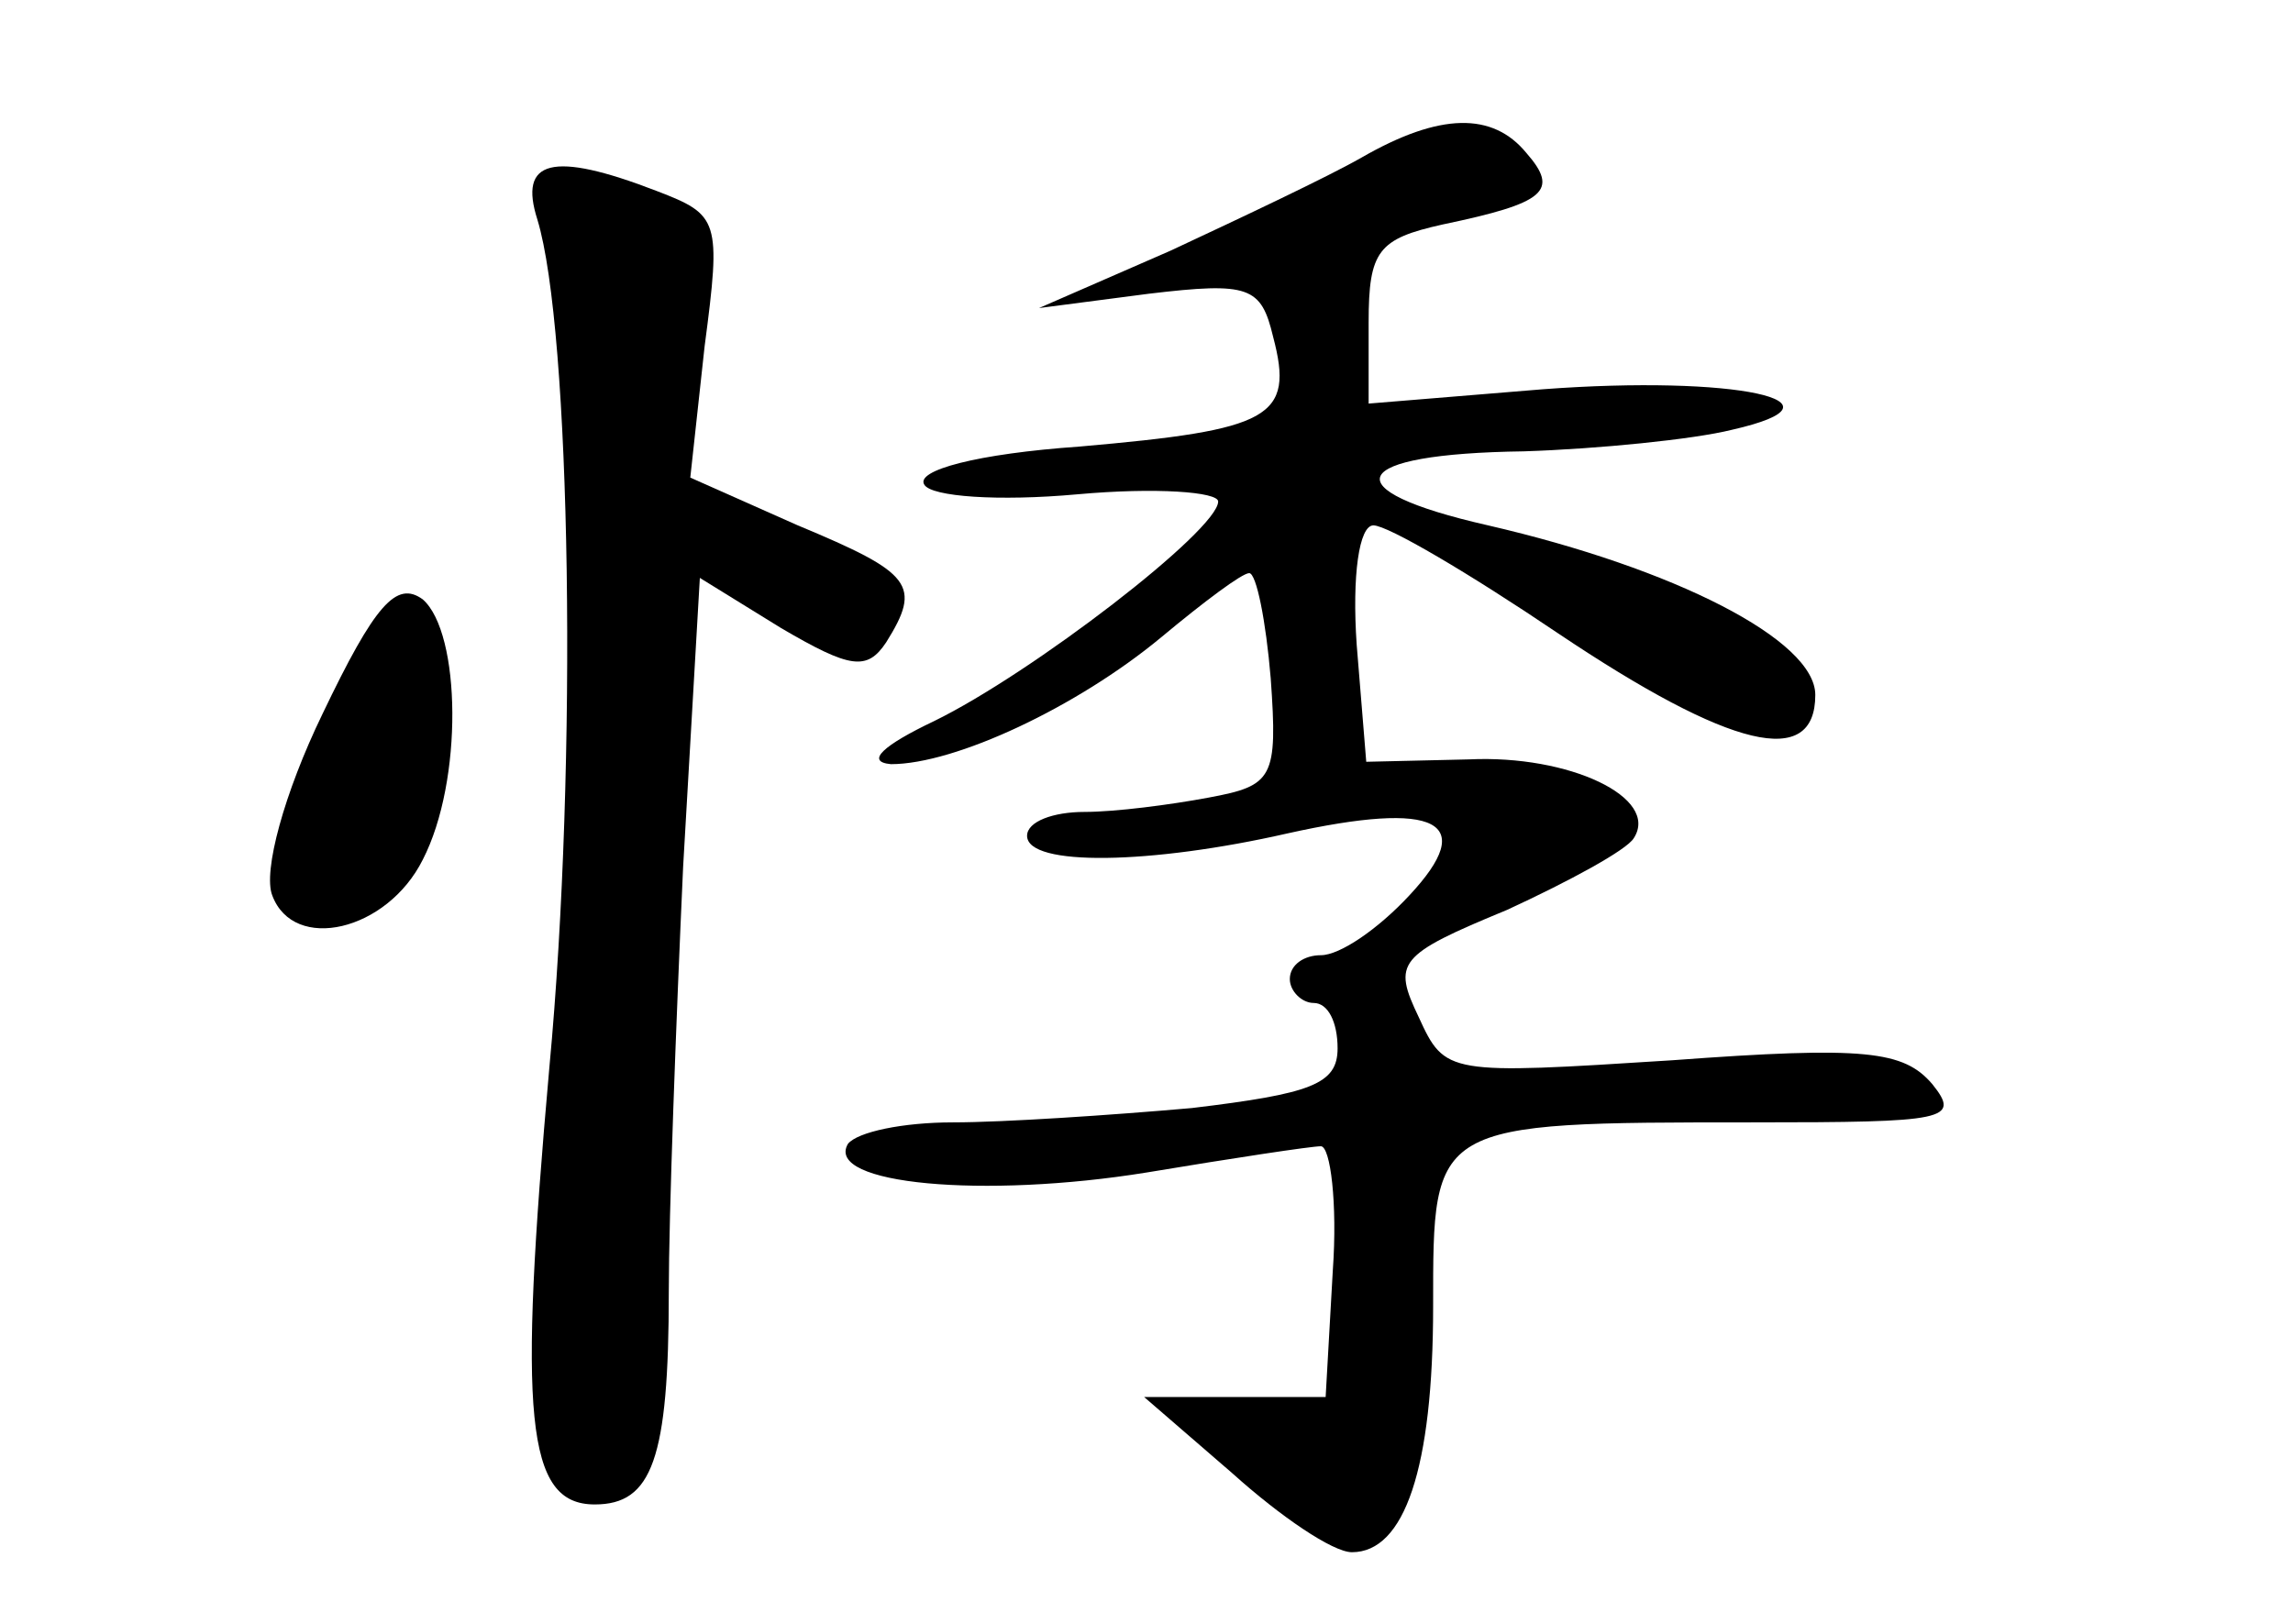 <?xml version="1.0" standalone="no"?>
<!DOCTYPE svg PUBLIC "-//W3C//DTD SVG 20010904//EN"
 "http://www.w3.org/TR/2001/REC-SVG-20010904/DTD/svg10.dtd">
<svg version="1.0" xmlns="http://www.w3.org/2000/svg"
 width="96pt" height="68pt" viewBox="0 0 96 68"
 preserveAspectRatio="xMidYMid meet">
<g transform="translate(0,68) scale(0.1,-0.1)"
fill="#000000" stroke="none">
<path d="M570 614 c-14 -8 -50 -25 -80 -39 l-55 -24 46 6 c42 5 47 3 52 -18 9
-34 -1 -39 -81 -46 -43 -3 -69 -10 -65 -16 3 -5 31 -7 64 -4 33 3 59 1 59 -3
0 -12 -78 -72 -119 -92 -21 -10 -29 -17 -18 -18 27 0 78 24 113 53 18 15 34
27 37 27 3 0 7 -20 9 -44 3 -42 1 -45 -26 -50 -16 -3 -39 -6 -52 -6 -13 0 -24
-4 -24 -10 0 -13 52 -12 109 1 63 14 80 5 51 -26 -13 -14 -29 -25 -37 -25 -7
0 -13 -4 -13 -10 0 -5 5 -10 10 -10 6 0 10 -8 10 -19 0 -15 -11 -19 -61 -25
-34 -3 -79 -6 -100 -6 -21 0 -40 -4 -44 -9 -10 -17 57 -23 125 -12 36 6 69 11
73 11 4 0 7 -24 5 -52 l-3 -53 -38 0 -38 0 37 -32 c20 -18 42 -33 50 -33 22 0
34 35 34 103 0 77 -1 77 134 77 81 0 87 1 75 16 -12 14 -28 16 -109 10 -94 -6
-95 -6 -106 18 -11 23 -9 26 37 45 26 12 50 25 53 30 11 17 -27 35 -69 33
l-43 -1 -4 49 c-2 29 1 50 7 50 6 0 40 -20 77 -45 73 -49 108 -57 108 -26 0
23 -59 53 -137 71 -66 15 -59 30 15 31 31 1 71 5 87 9 53 12 1 23 -79 17 l-73
-6 0 34 c0 30 4 35 31 41 43 9 49 14 35 30 -14 17 -36 17 -69 -2z"/>
<path d="M225 588 c14 -46 17 -227 5 -355 -13 -146 -10 -183 19 -183 24 0 31
19 31 89 0 32 3 112 6 178 l7 121 34 -21 c29 -17 36 -18 44 -6 15 24 11 29
-37 49 l-45 20 6 55 c7 53 6 55 -20 65 -44 17 -58 13 -50 -12z"/>
<path d="M135 381 c-16 -33 -25 -66 -21 -76 9 -24 48 -15 63 15 17 33 16 95 0
109 -11 8 -20 -2 -42 -48z"/>
</g>
</svg>
